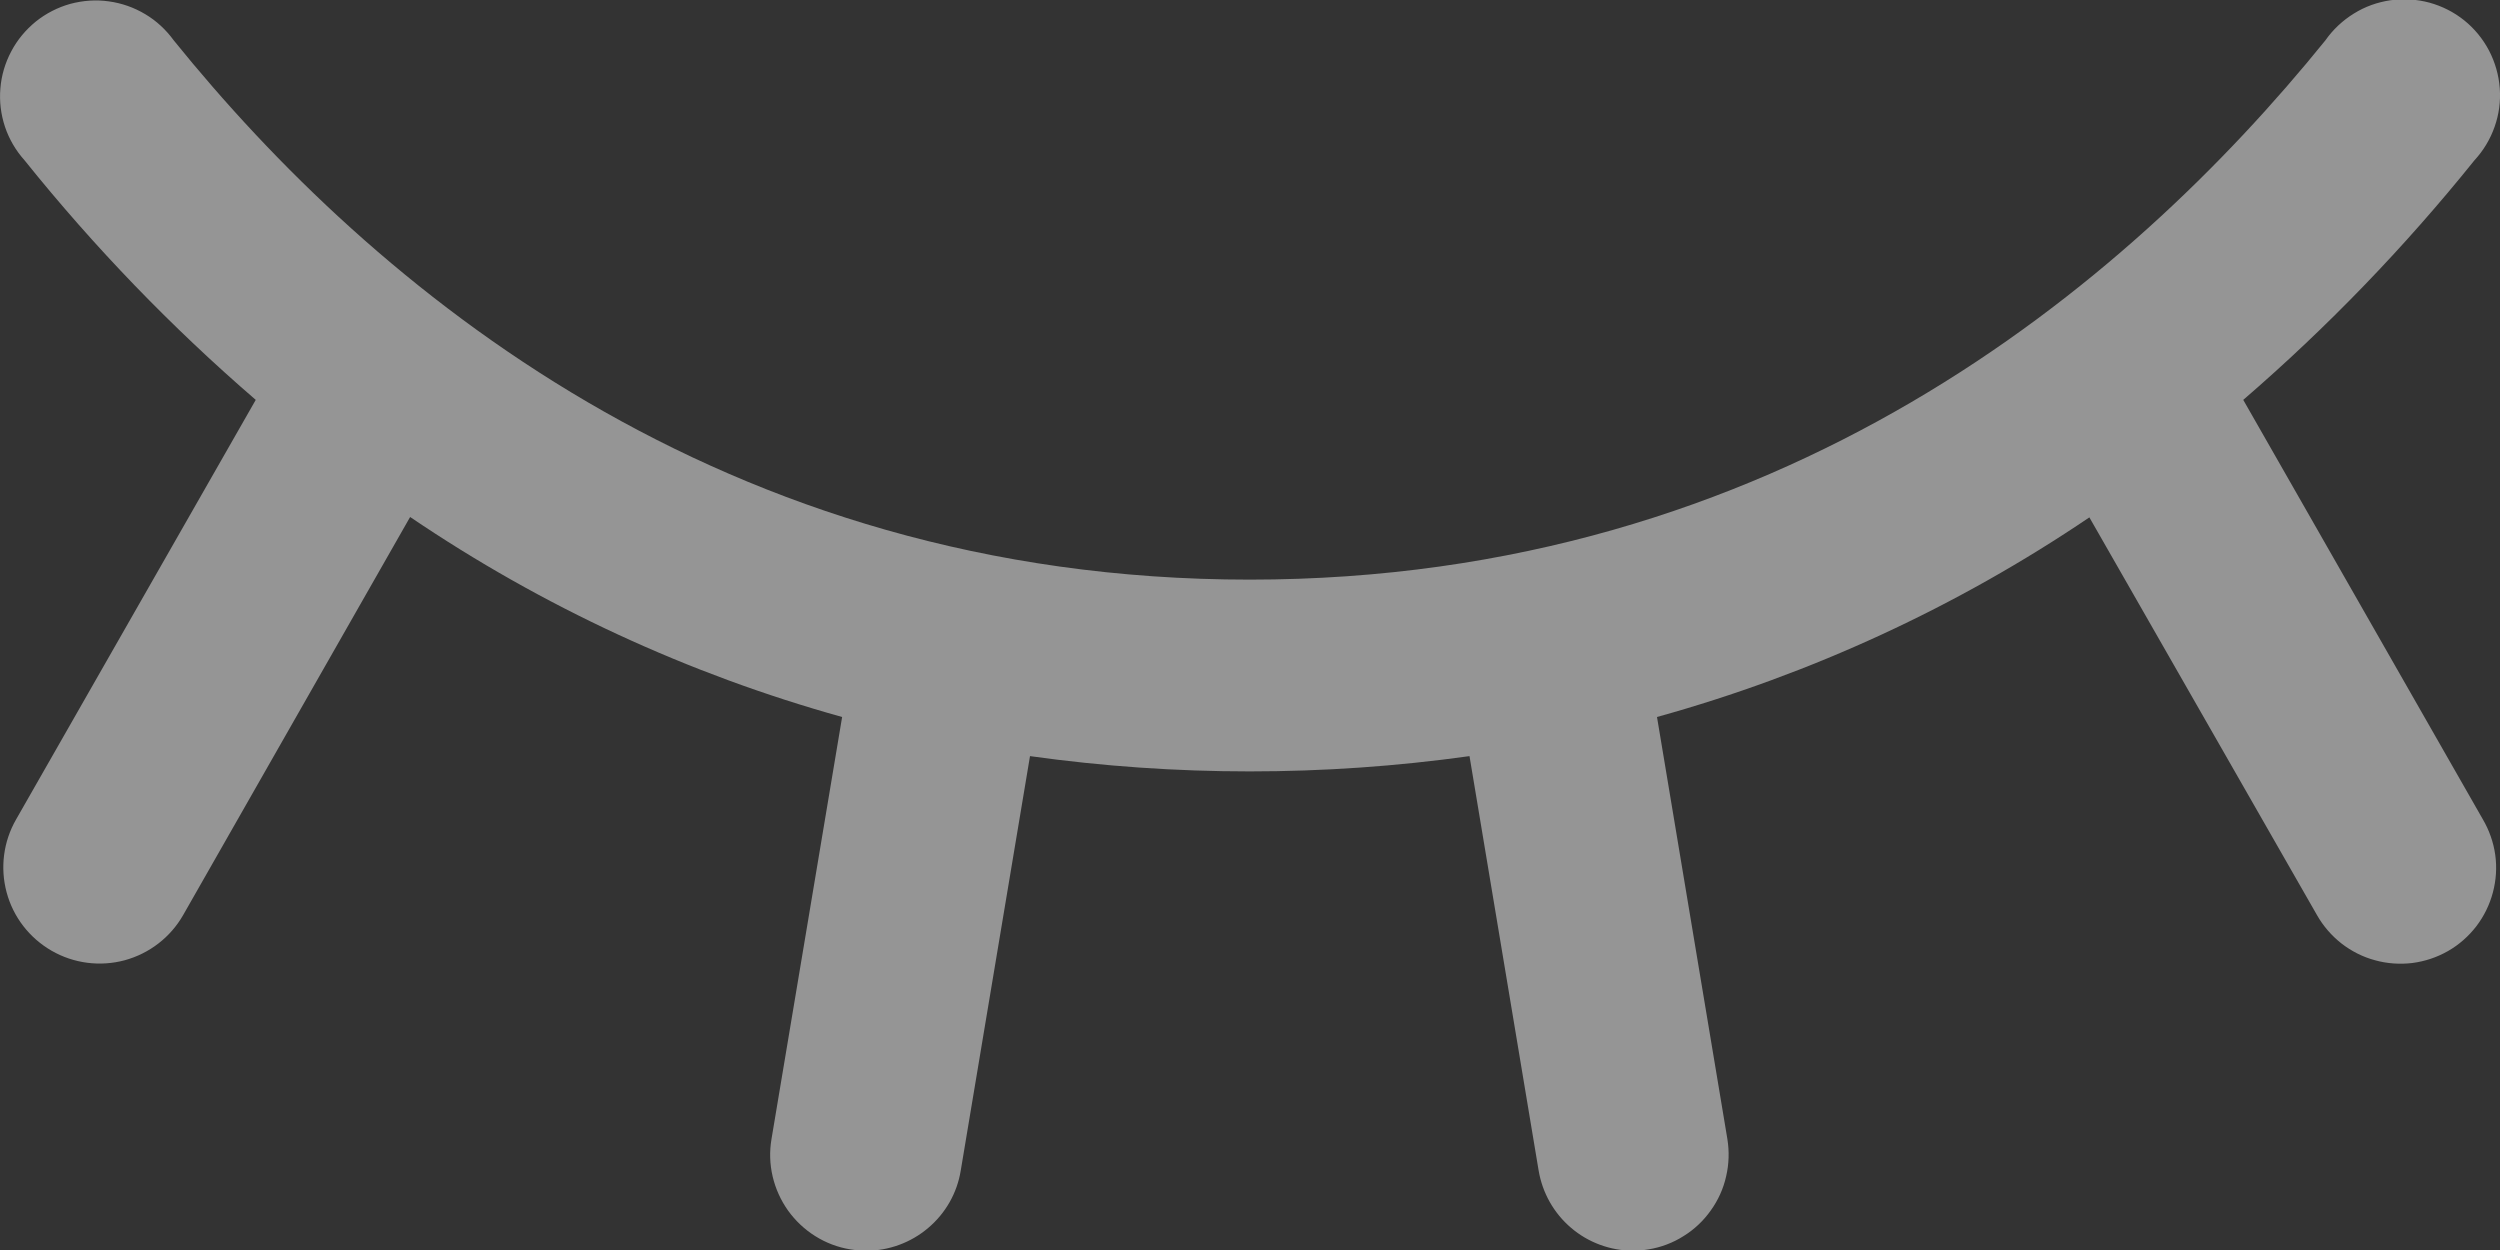 <svg xmlns="http://www.w3.org/2000/svg" width="20" height="10" viewBox="0 0 20 10" fill="none">
  <rect x="0" y="0" width="20" height="10" fill="#333333" stroke="none"/>
  <path d="M19.583 7.609C19.495 7.659 19.399 7.691 19.299 7.704C19.199 7.716 19.097 7.709 19 7.682C18.903 7.656 18.812 7.61 18.732 7.548C18.653 7.486 18.586 7.409 18.536 7.321L16.715 4.139C15.656 4.855 14.488 5.394 13.256 5.736L13.819 9.112C13.835 9.212 13.832 9.313 13.809 9.411C13.787 9.51 13.745 9.602 13.686 9.684C13.628 9.766 13.554 9.836 13.468 9.889C13.383 9.943 13.287 9.979 13.188 9.995C13.147 10.002 13.106 10.005 13.064 10.006C12.883 10.005 12.707 9.941 12.569 9.823C12.431 9.706 12.339 9.543 12.309 9.364L11.756 6.049C10.589 6.212 9.406 6.212 8.24 6.049L7.686 9.364C7.657 9.544 7.564 9.707 7.425 9.824C7.287 9.941 7.111 10.006 6.929 10.006C6.887 10.005 6.844 10.002 6.803 9.995C6.703 9.979 6.608 9.943 6.522 9.889C6.437 9.836 6.363 9.766 6.304 9.684C6.246 9.602 6.204 9.51 6.181 9.411C6.158 9.313 6.155 9.212 6.172 9.112L6.737 5.736C5.506 5.393 4.339 4.853 3.281 4.136L1.465 7.321C1.363 7.499 1.195 7.628 0.998 7.682C0.801 7.735 0.59 7.708 0.413 7.606C0.236 7.504 0.106 7.337 0.053 7.139C-0 6.942 0.027 6.732 0.129 6.555L2.046 3.199C1.372 2.618 0.753 1.976 0.196 1.282C0.126 1.204 0.073 1.113 0.04 1.015C0.007 0.916 -0.006 0.811 0.003 0.708C0.011 0.604 0.041 0.503 0.09 0.411C0.138 0.319 0.206 0.238 0.287 0.172C0.368 0.107 0.462 0.059 0.562 0.031C0.663 0.004 0.768 -0.004 0.871 0.011C0.974 0.025 1.073 0.06 1.163 0.114C1.252 0.167 1.329 0.239 1.39 0.323C2.981 2.292 5.765 4.637 9.997 4.637C14.228 4.637 17.012 2.29 18.603 0.323C18.663 0.237 18.741 0.164 18.83 0.109C18.919 0.053 19.02 0.017 19.124 0.002C19.228 -0.013 19.334 -0.006 19.435 0.021C19.537 0.049 19.632 0.097 19.714 0.163C19.796 0.229 19.863 0.311 19.912 0.404C19.961 0.498 19.99 0.6 19.998 0.705C20.006 0.81 19.992 0.915 19.957 1.014C19.922 1.114 19.867 1.205 19.796 1.282C19.238 1.976 18.619 2.618 17.946 3.199L19.863 6.555C19.914 6.642 19.948 6.739 19.962 6.839C19.976 6.94 19.969 7.042 19.943 7.14C19.917 7.238 19.872 7.33 19.81 7.411C19.748 7.491 19.671 7.559 19.583 7.609Z" fill="white" fill-opacity="0.48"/>
</svg>